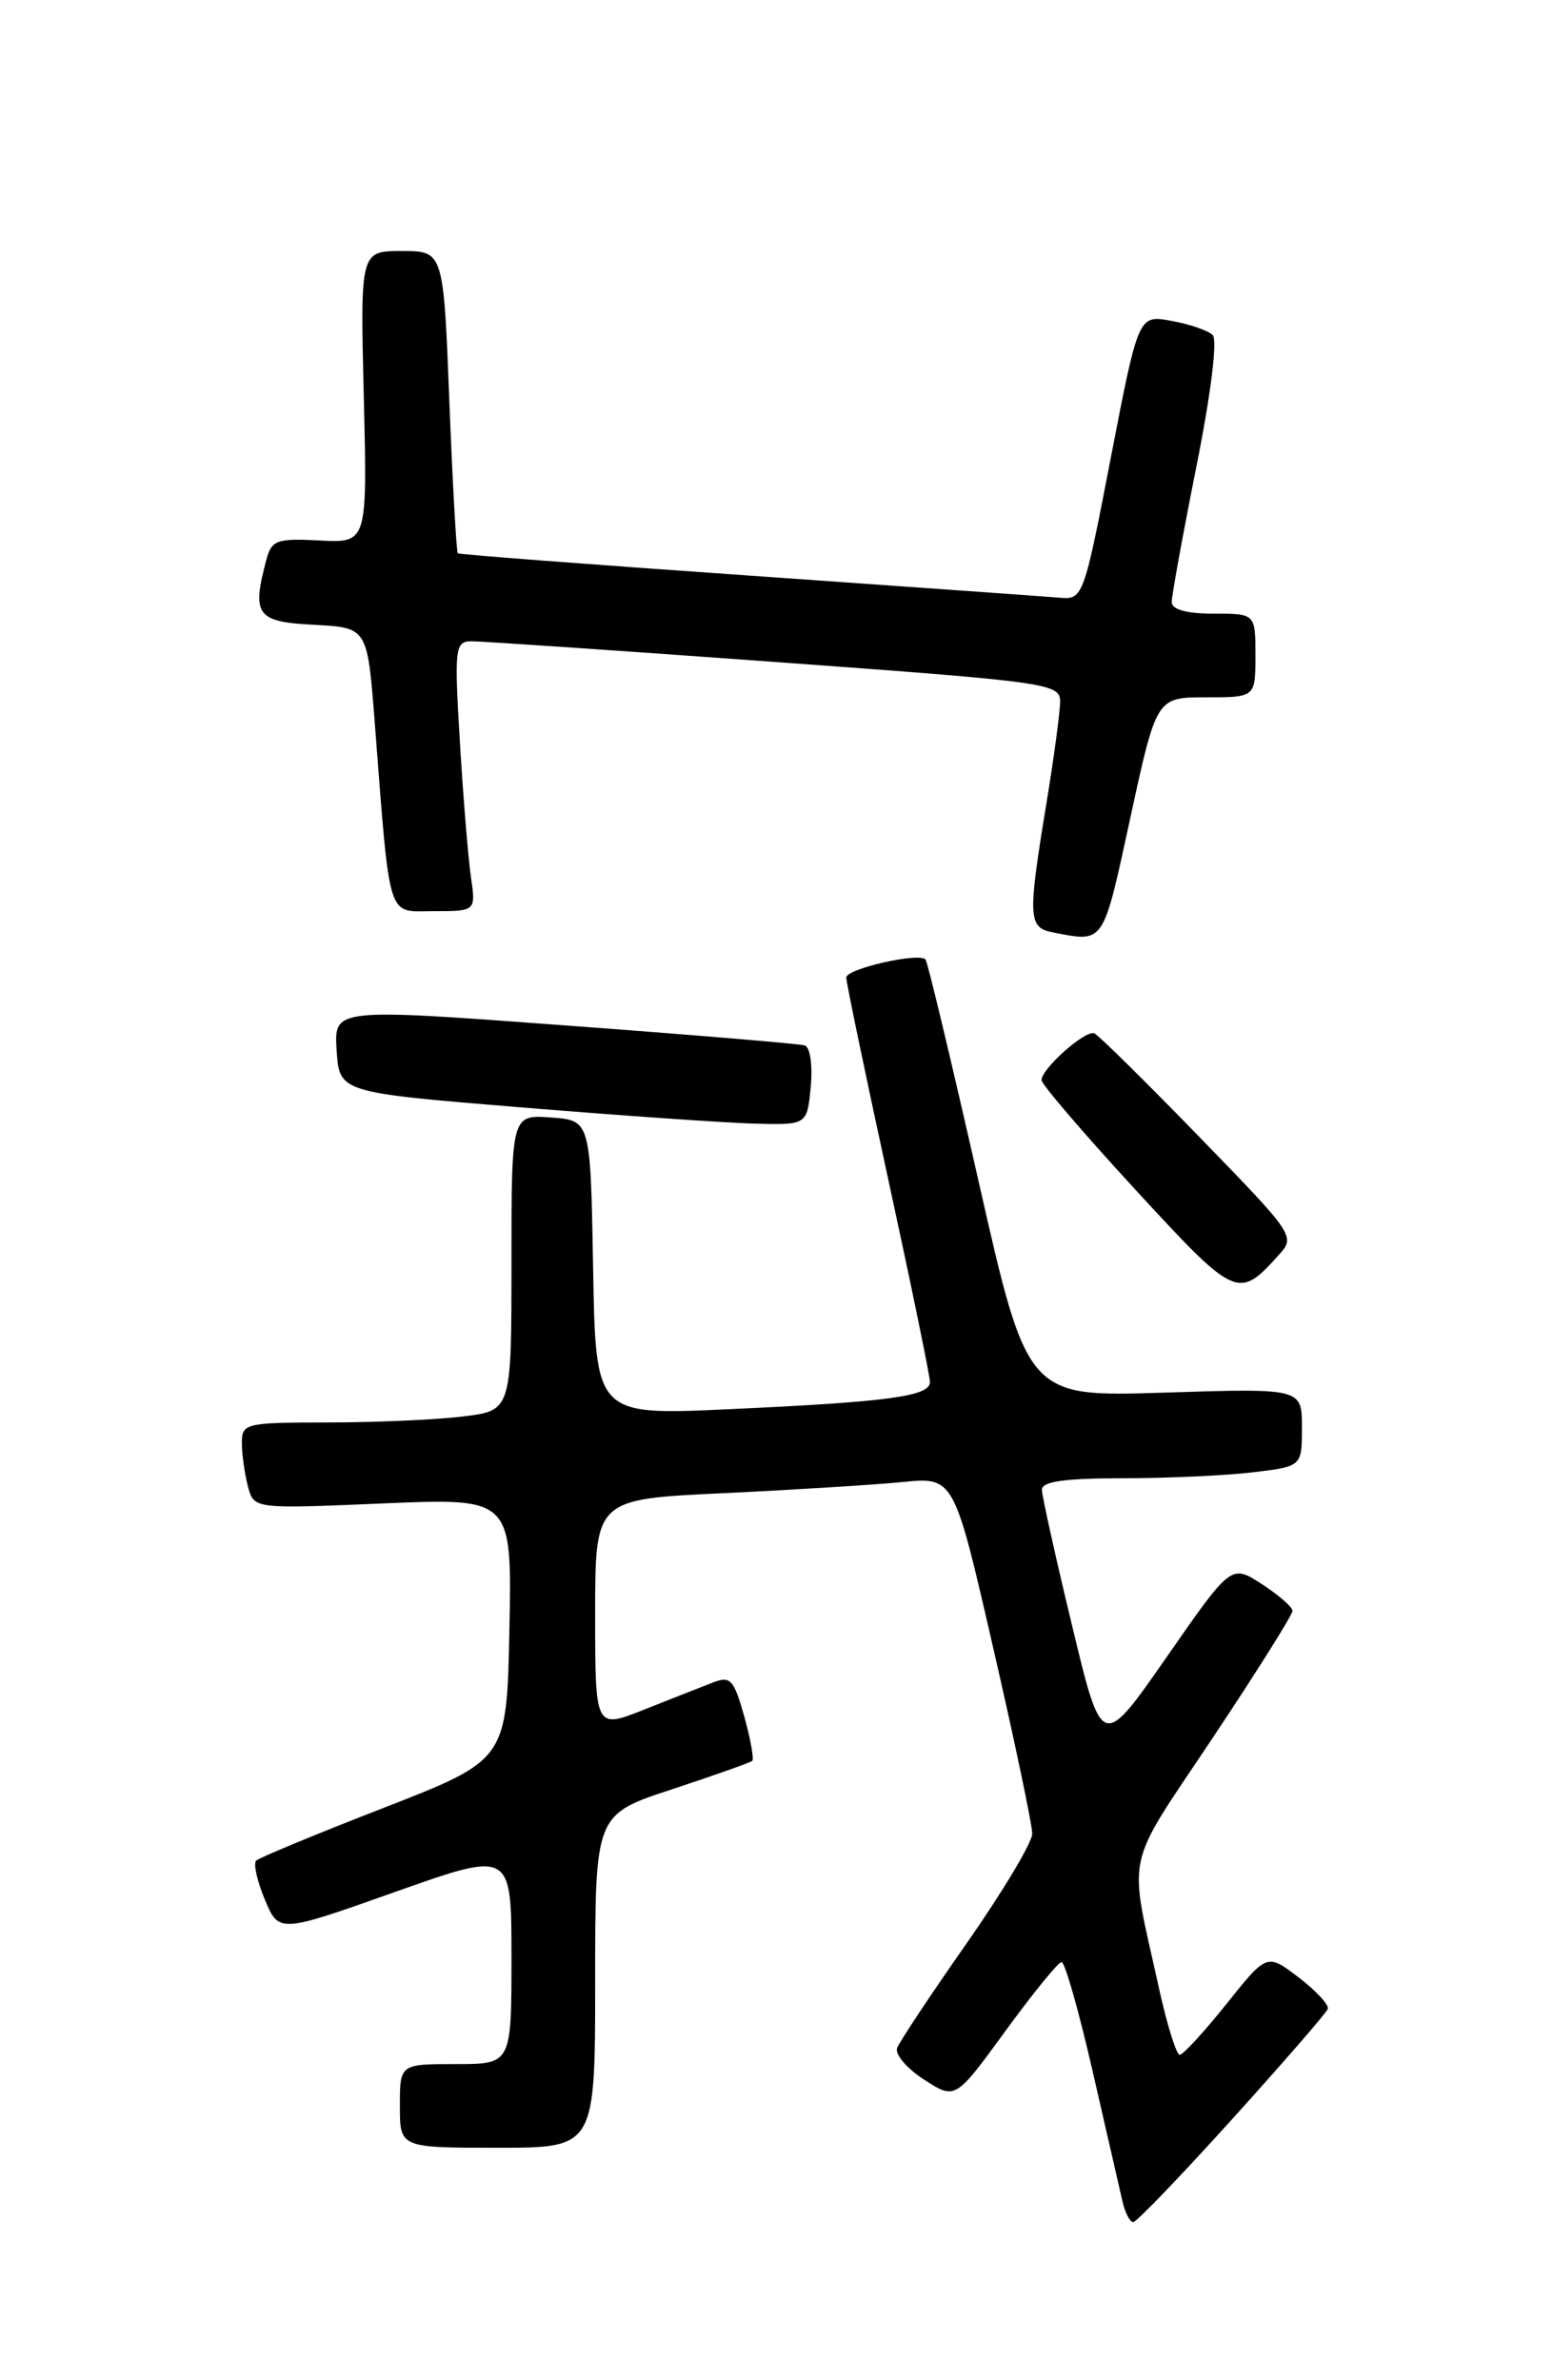 <?xml version="1.0" encoding="UTF-8" standalone="no"?>
<!DOCTYPE svg PUBLIC "-//W3C//DTD SVG 1.1//EN" "http://www.w3.org/Graphics/SVG/1.1/DTD/svg11.dtd" >
<svg xmlns="http://www.w3.org/2000/svg" xmlns:xlink="http://www.w3.org/1999/xlink" version="1.1" viewBox="0 0 167 256">
 <g >
 <path fill="currentColor"
d=" M 132.50 227.92 C 138.00 221.83 142.63 216.50 142.78 216.07 C 142.94 215.64 141.53 214.12 139.65 212.68 C 136.24 210.08 136.24 210.08 131.88 215.54 C 129.48 218.54 127.22 221.00 126.86 221.00 C 126.50 221.00 125.48 217.74 124.61 213.75 C 121.33 198.86 120.80 201.33 130.37 186.97 C 135.12 179.84 138.99 173.67 138.99 173.26 C 138.98 172.84 137.49 171.54 135.68 170.37 C 132.39 168.24 132.39 168.24 125.45 178.23 C 118.50 188.22 118.50 188.22 115.29 174.86 C 113.52 167.51 112.06 160.94 112.04 160.25 C 112.01 159.34 114.40 159.00 120.75 158.99 C 125.56 158.99 131.86 158.70 134.75 158.35 C 140.00 157.72 140.00 157.72 140.00 153.52 C 140.00 149.31 140.00 149.31 125.24 149.78 C 110.48 150.26 110.48 150.26 105.20 126.92 C 102.29 114.08 99.74 103.40 99.52 103.19 C 98.76 102.42 91.00 104.20 91.00 105.14 C 91.00 105.67 93.03 115.40 95.50 126.77 C 97.97 138.15 100.00 147.98 100.00 148.64 C 100.00 150.18 95.60 150.78 78.28 151.57 C 64.05 152.22 64.05 152.22 63.78 136.36 C 63.50 120.50 63.50 120.50 59.25 120.19 C 55.00 119.89 55.00 119.89 55.00 135.80 C 55.00 151.72 55.00 151.72 49.75 152.35 C 46.86 152.70 40.34 152.99 35.25 152.99 C 26.32 153.00 26.00 153.08 26.01 155.25 C 26.02 156.49 26.32 158.58 26.67 159.90 C 27.31 162.29 27.31 162.29 41.18 161.70 C 55.05 161.11 55.05 161.11 54.78 175.20 C 54.50 189.28 54.50 189.28 41.31 194.42 C 34.05 197.24 27.86 199.81 27.54 200.12 C 27.23 200.44 27.65 202.32 28.48 204.31 C 29.99 207.92 29.99 207.92 42.50 203.48 C 55.00 199.05 55.00 199.05 55.00 210.52 C 55.00 222.00 55.00 222.00 49.00 222.00 C 43.00 222.00 43.00 222.00 43.00 226.50 C 43.00 231.00 43.00 231.00 53.50 231.00 C 64.00 231.00 64.00 231.00 64.00 213.08 C 64.00 195.16 64.00 195.16 72.25 192.45 C 76.79 190.95 80.67 189.58 80.89 189.39 C 81.10 189.21 80.71 187.05 80.03 184.60 C 78.91 180.62 78.54 180.22 76.64 180.97 C 75.46 181.42 72.14 182.74 69.25 183.88 C 64.00 185.97 64.00 185.97 64.00 173.61 C 64.00 161.24 64.00 161.24 77.75 160.60 C 85.31 160.24 93.99 159.70 97.04 159.40 C 102.58 158.85 102.58 158.85 106.79 177.18 C 109.11 187.25 111.00 196.27 111.00 197.22 C 111.00 198.16 107.83 203.46 103.96 208.99 C 100.09 214.52 96.72 219.60 96.47 220.27 C 96.22 220.95 97.52 222.48 99.37 223.67 C 102.73 225.84 102.73 225.84 108.11 218.45 C 111.08 214.38 113.79 211.04 114.15 211.03 C 114.51 211.01 116.01 216.29 117.49 222.75 C 118.97 229.21 120.41 235.51 120.70 236.75 C 120.98 237.99 121.51 239.00 121.86 239.00 C 122.21 239.00 127.00 234.01 132.50 227.92 Z  M 137.43 135.07 C 139.34 132.97 139.33 132.95 128.92 122.23 C 123.19 116.33 118.13 111.34 117.68 111.14 C 116.74 110.73 112.00 114.93 112.00 116.17 C 112.00 116.62 116.55 121.93 122.11 127.97 C 132.85 139.65 133.16 139.79 137.43 135.07 Z  M 87.18 116.89 C 87.40 114.58 87.12 112.63 86.54 112.44 C 85.97 112.26 74.34 111.29 60.70 110.28 C 35.91 108.44 35.91 108.44 36.20 112.97 C 36.50 117.50 36.50 117.50 56.00 119.10 C 66.72 119.98 78.04 120.77 81.14 120.85 C 86.79 121.00 86.79 121.00 87.18 116.89 Z  M 121.54 88.00 C 124.36 75.00 124.36 75.00 129.68 75.00 C 135.00 75.00 135.00 75.00 135.00 70.50 C 135.00 66.00 135.00 66.00 130.50 66.00 C 127.57 66.00 126.00 65.56 126.00 64.75 C 126.00 64.06 127.19 57.52 128.65 50.20 C 130.22 42.33 130.94 36.55 130.40 36.03 C 129.91 35.55 127.91 34.86 125.96 34.51 C 122.42 33.86 122.42 33.86 119.46 49.18 C 116.56 64.21 116.45 64.50 114.00 64.29 C 112.62 64.17 97.55 63.10 80.50 61.90 C 63.45 60.71 49.38 59.64 49.23 59.51 C 49.08 59.39 48.67 52.03 48.32 43.15 C 47.69 27.00 47.69 27.00 43.21 27.00 C 38.74 27.00 38.74 27.00 39.12 42.70 C 39.50 58.40 39.50 58.40 34.38 58.13 C 29.77 57.89 29.21 58.09 28.65 60.18 C 27.05 66.16 27.57 66.88 33.75 67.20 C 39.50 67.50 39.50 67.50 40.28 77.50 C 41.99 99.47 41.54 98.00 46.66 98.00 C 51.18 98.00 51.18 98.00 50.63 94.25 C 50.34 92.19 49.80 85.66 49.45 79.75 C 48.85 69.74 48.93 69.00 50.65 68.97 C 51.67 68.96 66.34 69.96 83.25 71.19 C 112.79 73.34 114.00 73.51 114.00 75.46 C 113.99 76.58 113.33 81.55 112.51 86.50 C 110.50 98.75 110.56 99.78 113.25 100.29 C 118.79 101.36 118.57 101.69 121.54 88.00 Z "/>
</g>
</svg>